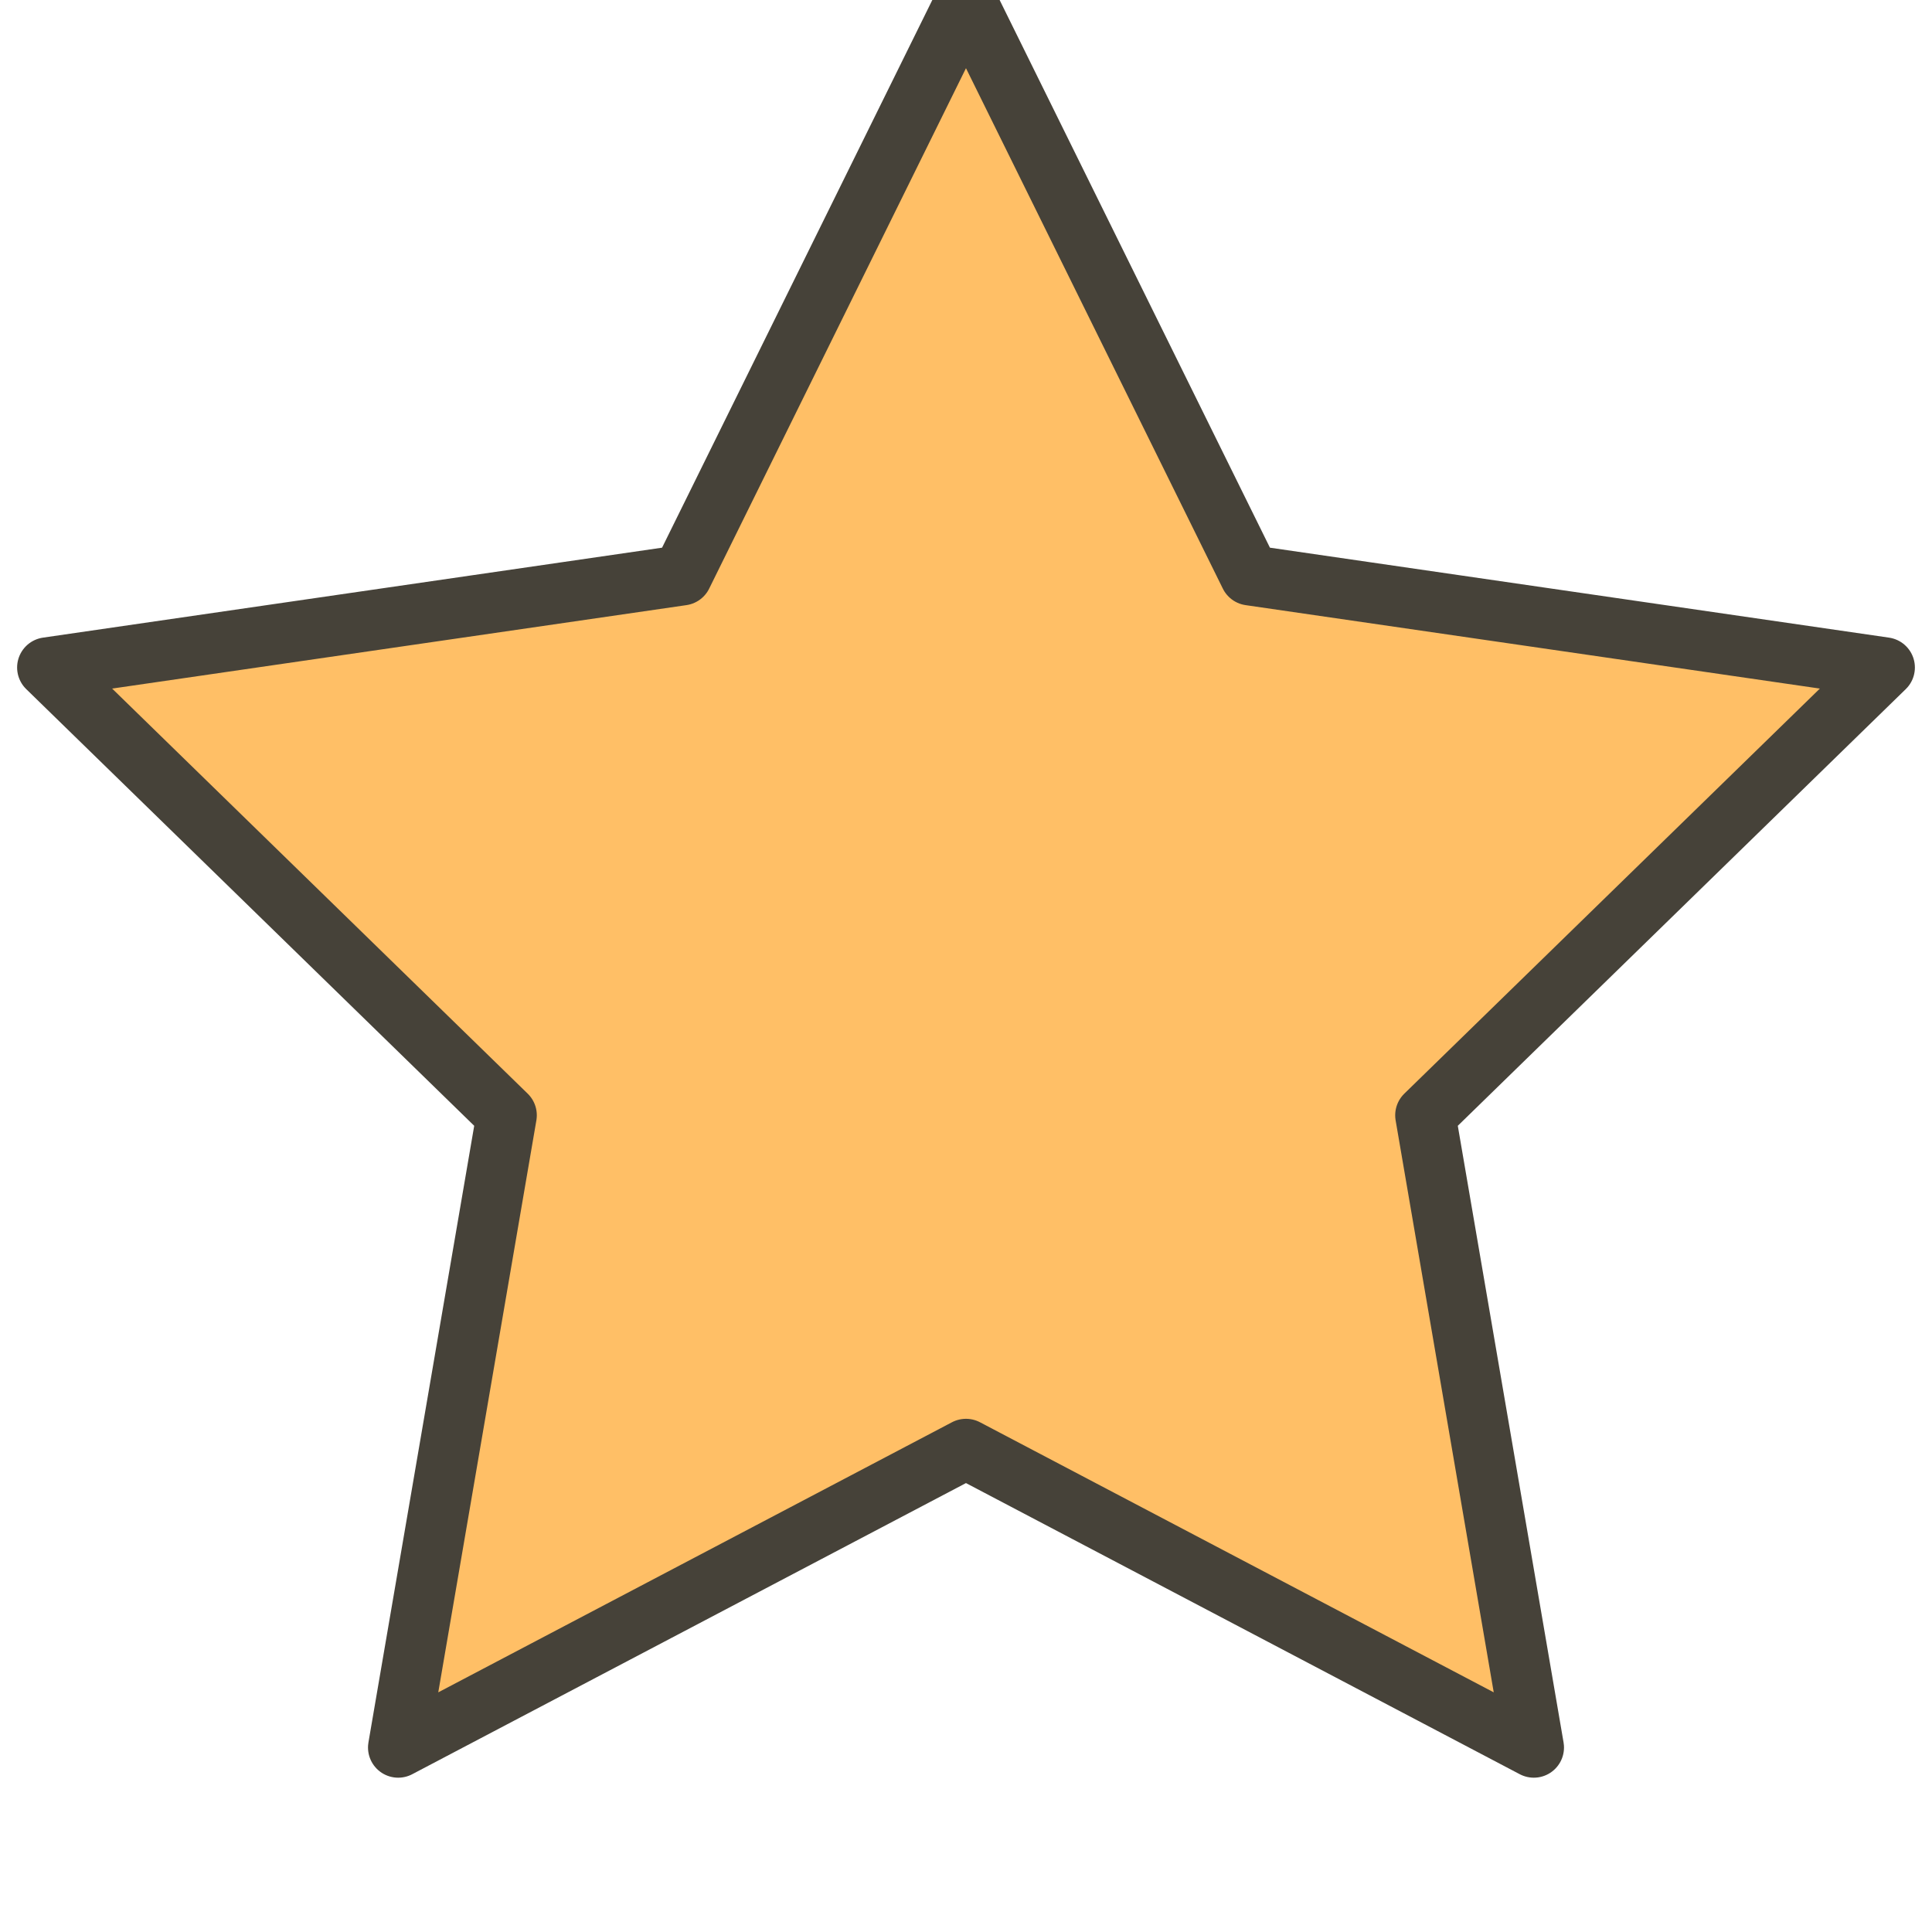 <?xml version="1.0" encoding="UTF-8" standalone="no"?>
<!-- Created with Inkscape (http://www.inkscape.org/) -->

<svg
   width="128"
   height="128"
   viewBox="0 0 33.867 33.867"
   version="1.1"
   id="svg5"
   inkscape:export-filename="half_star_icon.svg"
   inkscape:export-xdpi="96"
   inkscape:export-ydpi="96"
   inkscape:version="1.2.1 (9c6d41e410, 2022-07-14, custom)"
   sodipodi:docname="star_icon.svg"
   xmlns:inkscape="http://www.inkscape.org/namespaces/inkscape"
   xmlns:sodipodi="http://sodipodi.sourceforge.net/DTD/sodipodi-0.dtd"
   xmlns="http://www.w3.org/2000/svg"
   xmlns:svg="http://www.w3.org/2000/svg">
  <sodipodi:namedview
     id="namedview7"
     pagecolor="#ffffff"
     bordercolor="#000000"
     borderopacity="0.25"
     inkscape:showpageshadow="2"
     inkscape:pageopacity="0.0"
     inkscape:pagecheckerboard="0"
     inkscape:deskcolor="#d1d1d1"
     inkscape:document-units="mm"
     showgrid="true"
     showguides="true"
     inkscape:zoom="5.875"
     inkscape:cx="64"
     inkscape:cy="97.106383"
     inkscape:window-width="1362"
     inkscape:window-height="744"
     inkscape:window-x="0"
     inkscape:window-y="0"
     inkscape:window-maximized="1"
     inkscape:current-layer="layer1">
    <inkscape:grid
       type="xygrid"
       id="grid9"
       empspacing="4" />
    <sodipodi:guide
       position="0,33.867"
       orientation="0.707,0.707"
       id="guide11"
       inkscape:locked="false" />
    <sodipodi:guide
       position="0,-2.0186106e-06"
       orientation="-0.707,0.707"
       id="guide124"
       inkscape:locked="false" />
    <sodipodi:guide
       position="16.933,16.933"
       orientation="0,-1"
       id="guide126"
       inkscape:locked="false" />
    <sodipodi:guide
       position="16.933,16.933"
       orientation="1,0"
       id="guide128"
       inkscape:locked="false" />
    <sodipodi:guide
       position="8.467,25.4"
       orientation="0,-1"
       id="guide182"
       inkscape:locked="false" />
    <sodipodi:guide
       position="8.467,23.283"
       orientation="1,0"
       id="guide184"
       inkscape:locked="false" />
    <sodipodi:guide
       position="25.4,25.4"
       orientation="1,0"
       id="guide186"
       inkscape:locked="false" />
    <sodipodi:guide
       position="16.933,8.467"
       orientation="0,-1"
       id="guide188"
       inkscape:locked="false" />
  </sodipodi:namedview>
  <defs
     id="defs2">
    <linearGradient
       id="linearGradient2995"
       inkscape:swatch="solid">
      <stop
         style="stop-color:#ffe34c;stop-opacity:1;"
         offset="0"
         id="stop2993" />
    </linearGradient>
  </defs>
  <g
     inkscape:label="Layer 1"
     inkscape:groupmode="layer"
     id="layer1">
    <path
       id="path3441"
       style="fill:#ffbf66;fill-opacity:1;fill-rule:evenodd;stroke:#464239;stroke-width:1.058;stroke-linecap:round;stroke-linejoin:round;stroke-dasharray:none;stroke-opacity:1"
       inkscape:transform-center-y="-1.6169896"
       d="m 16.933,0 4.977,10.084 11.128,1.617 -8.052,7.849 1.901,11.083 L 16.933,25.4 6.98,30.633 8.881,19.55 0.829,11.701 11.957,10.084 Z" />
  </g>
</svg>

